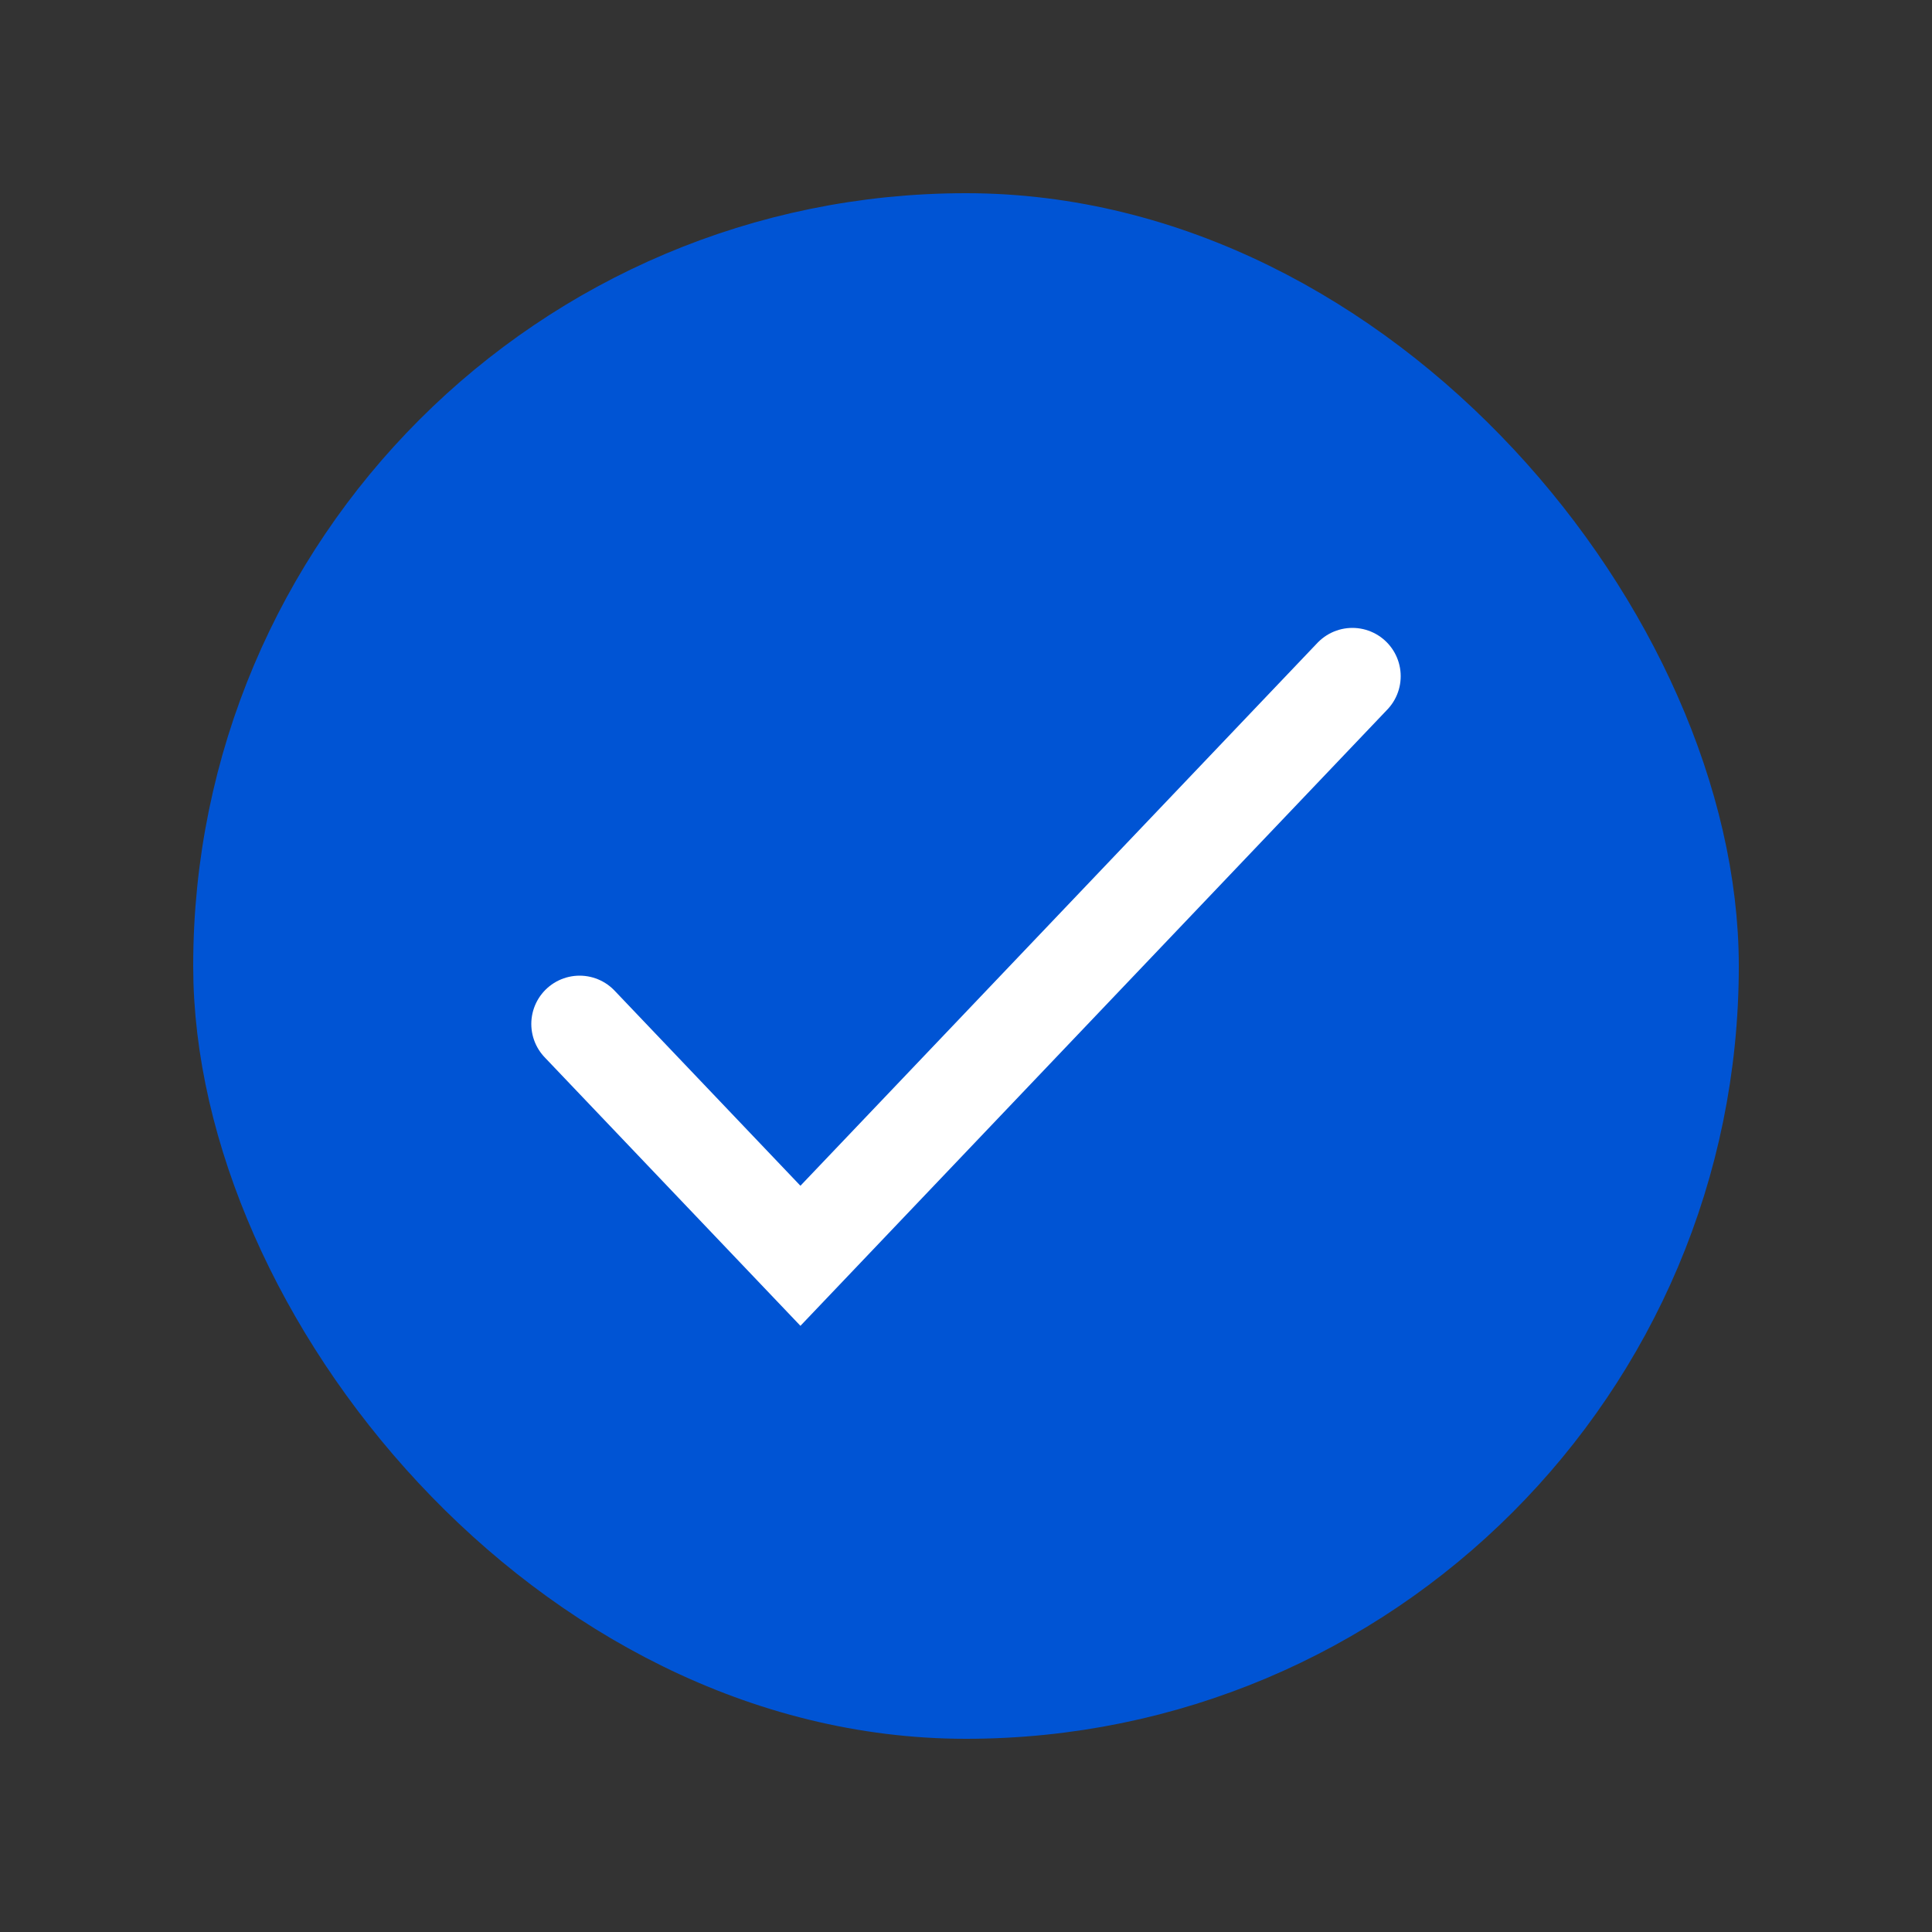 <svg width="20" height="20" viewBox="0 0 20 20" fill="none" xmlns="http://www.w3.org/2000/svg">
<rect x="0" y="0" width="20" height="20" fill="#333333" stroke="none"/>
<rect x="2.5" y="2.5" width="15" height="15" rx="7.5" fill="#0054D4" stroke="#0054D4"/>
<path d="M6 10.6L8.286 13L14 7" stroke="white" stroke-linecap="round"/>
</svg>
